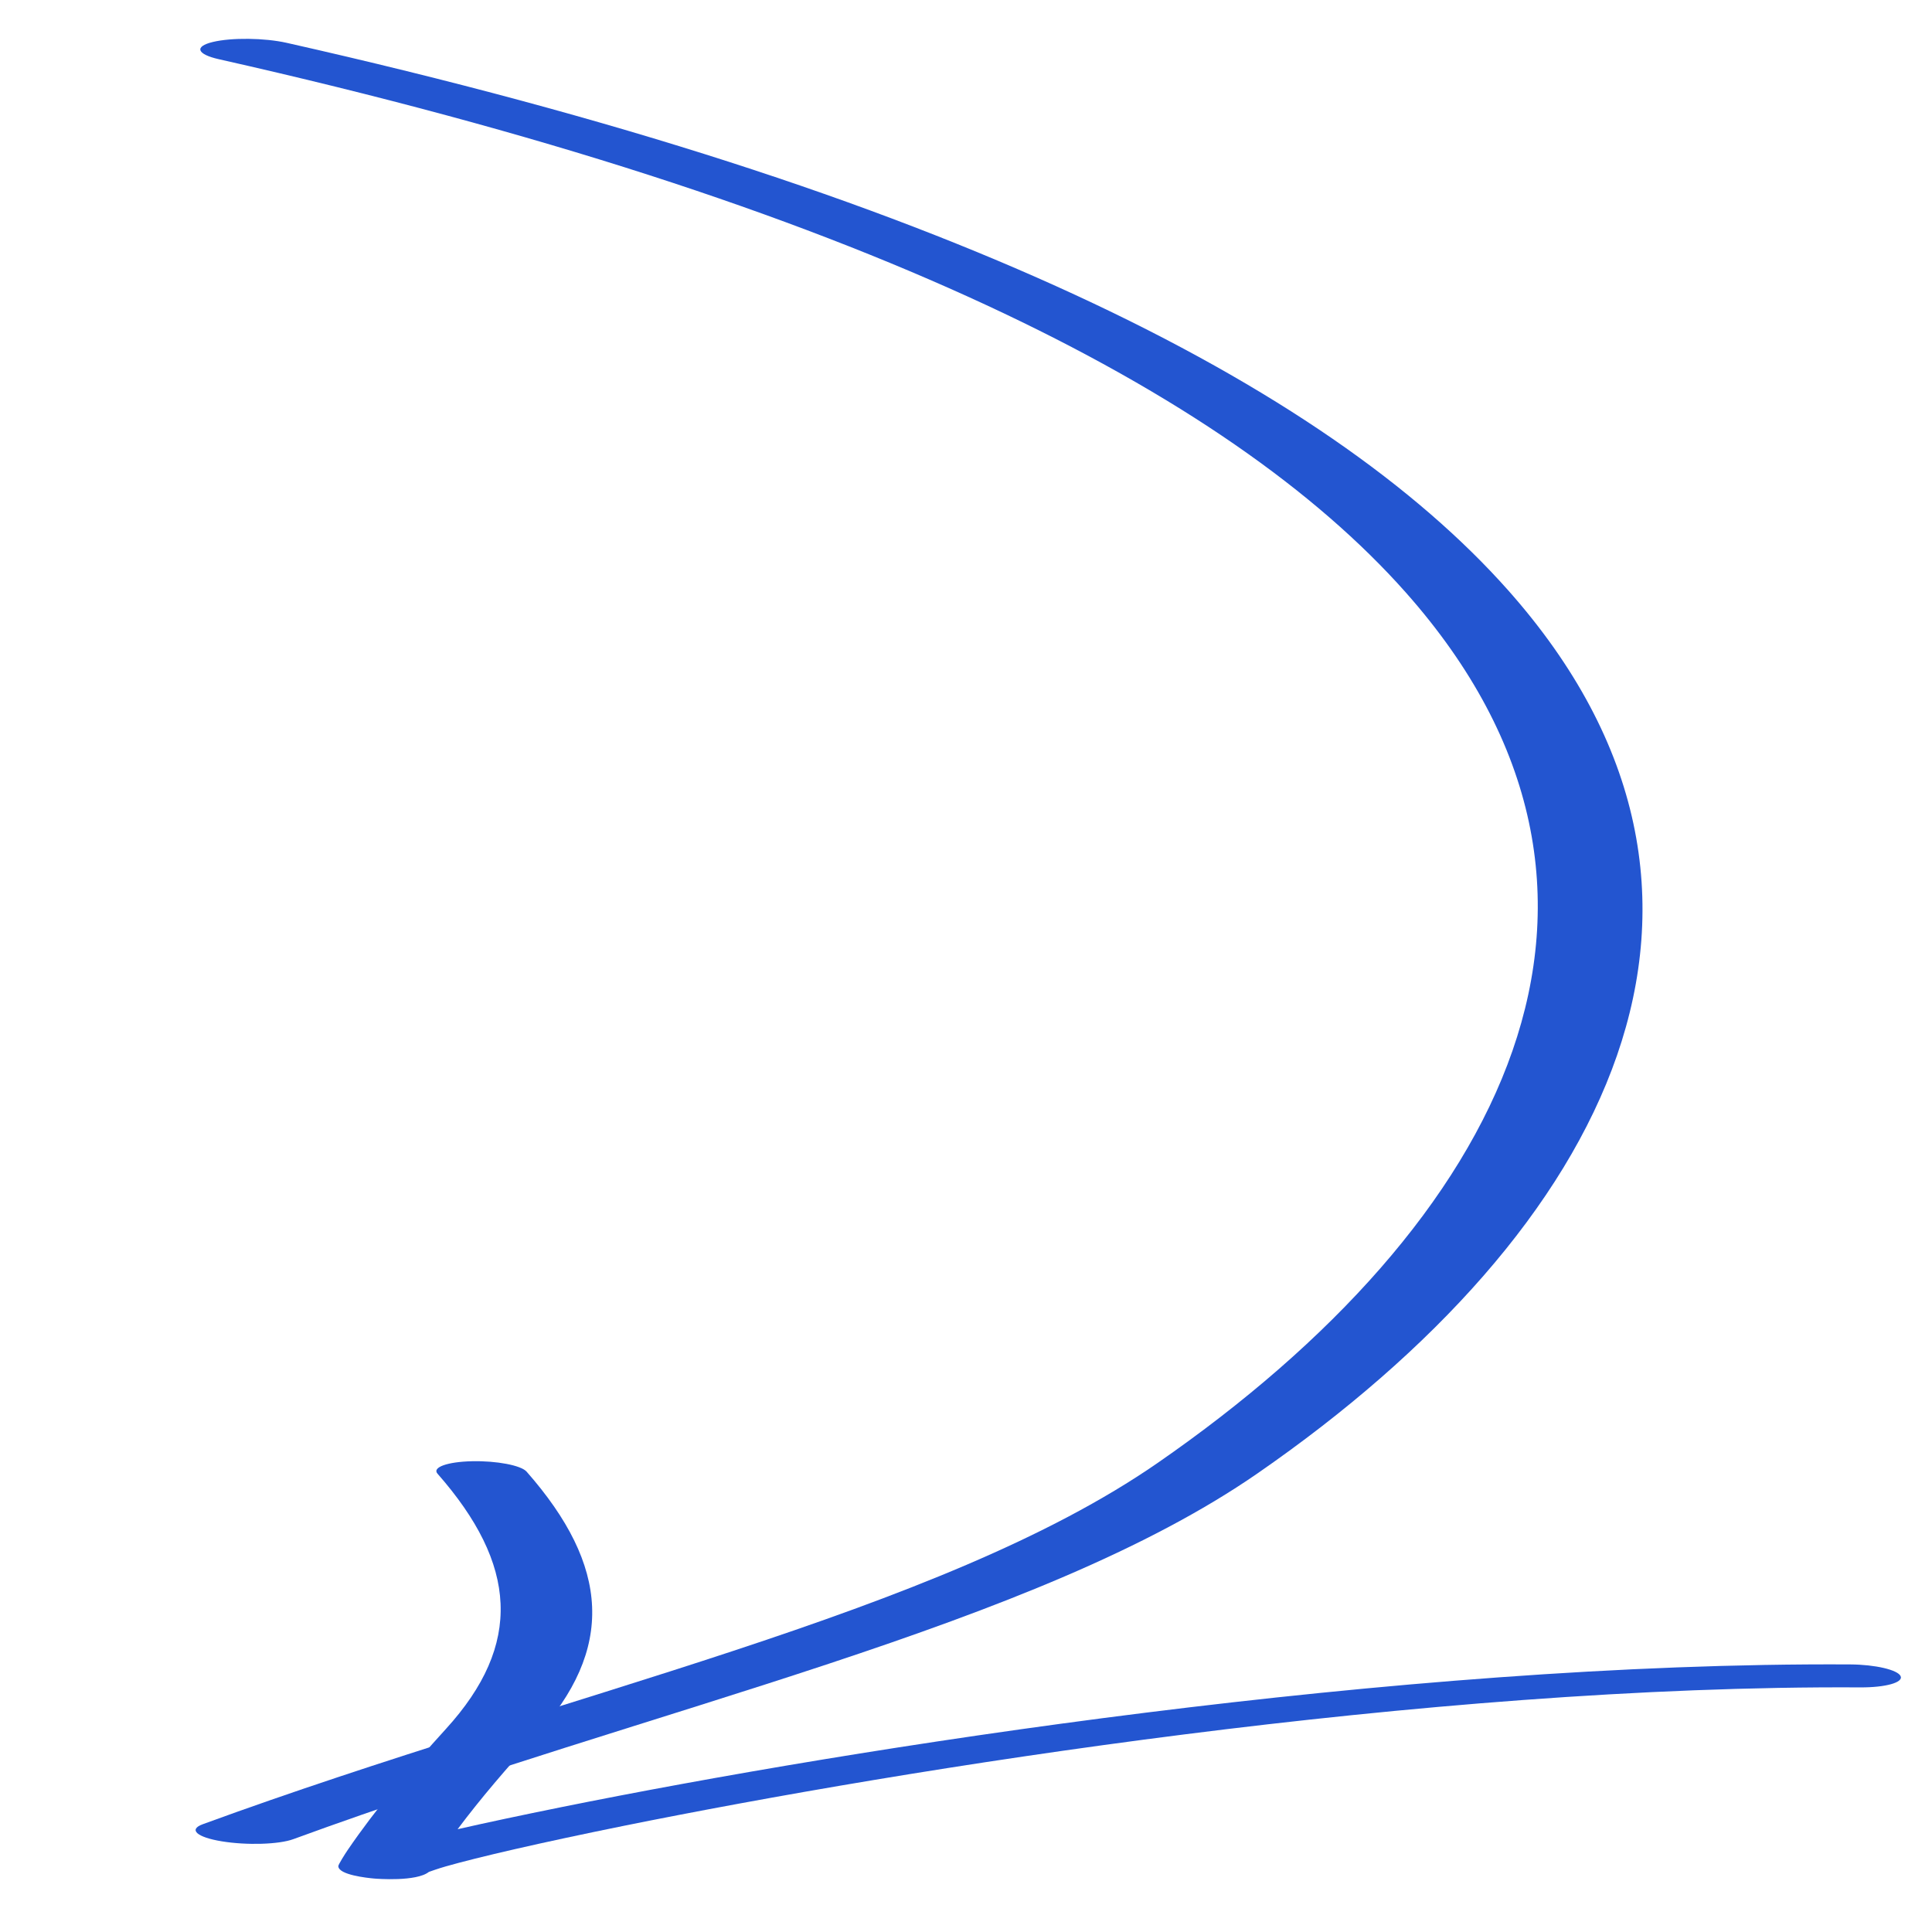 <svg width="72" height="72" viewBox="0 0 72 72" fill="none" xmlns="http://www.w3.org/2000/svg">
<g id="Arrow">
<path id="Vector" fill-rule="evenodd" clip-rule="evenodd" d="M8.157 2.207C31.981 7.57 45.754 14.608 52.378 22.067C62.381 33.333 56.089 45.562 43.135 54.524C34.996 60.156 20.95 63.08 7.555 67.984C7.013 68.182 7.331 68.468 8.265 68.621C9.195 68.774 10.397 68.738 10.934 68.539C24.486 63.578 38.626 60.609 46.862 54.91C59.997 45.824 66.345 33.422 56.205 21.999C49.399 14.334 35.165 7.108 10.682 1.596C9.858 1.411 8.626 1.396 7.929 1.565C7.231 1.733 7.332 2.021 8.157 2.207Z" fill="#2355D0"/>
<path id="Vector_2" fill-rule="evenodd" clip-rule="evenodd" d="M15.984 69.76C16.03 69.744 16.325 69.637 16.614 69.555C17.803 69.215 20.128 68.675 23.248 68.043C33.725 65.928 53.119 62.792 69.331 62.884C70.266 62.889 70.936 62.702 70.831 62.466C70.725 62.23 69.885 62.034 68.95 62.028C52.082 61.933 31.802 65.148 20.904 67.35C19.445 67.645 18.148 67.921 17.054 68.169C17.917 67.015 18.901 65.872 19.941 64.731C22.94 61.447 22.713 58.356 19.625 54.844C19.421 54.61 18.506 54.435 17.59 54.456C16.674 54.476 16.095 54.684 16.304 54.919C19.273 58.298 19.499 61.275 16.615 64.436C15.257 65.928 13.994 67.424 12.96 68.941C12.857 69.092 12.608 69.486 12.608 69.544C12.61 69.873 13.692 69.985 13.934 70.007C14.05 70.018 15.518 70.131 15.984 69.76ZM12.757 69.379C12.745 69.389 12.729 69.4 12.717 69.411C12.725 69.402 12.741 69.391 12.757 69.379Z" fill="#2355D0"/>
</g>
</svg>
